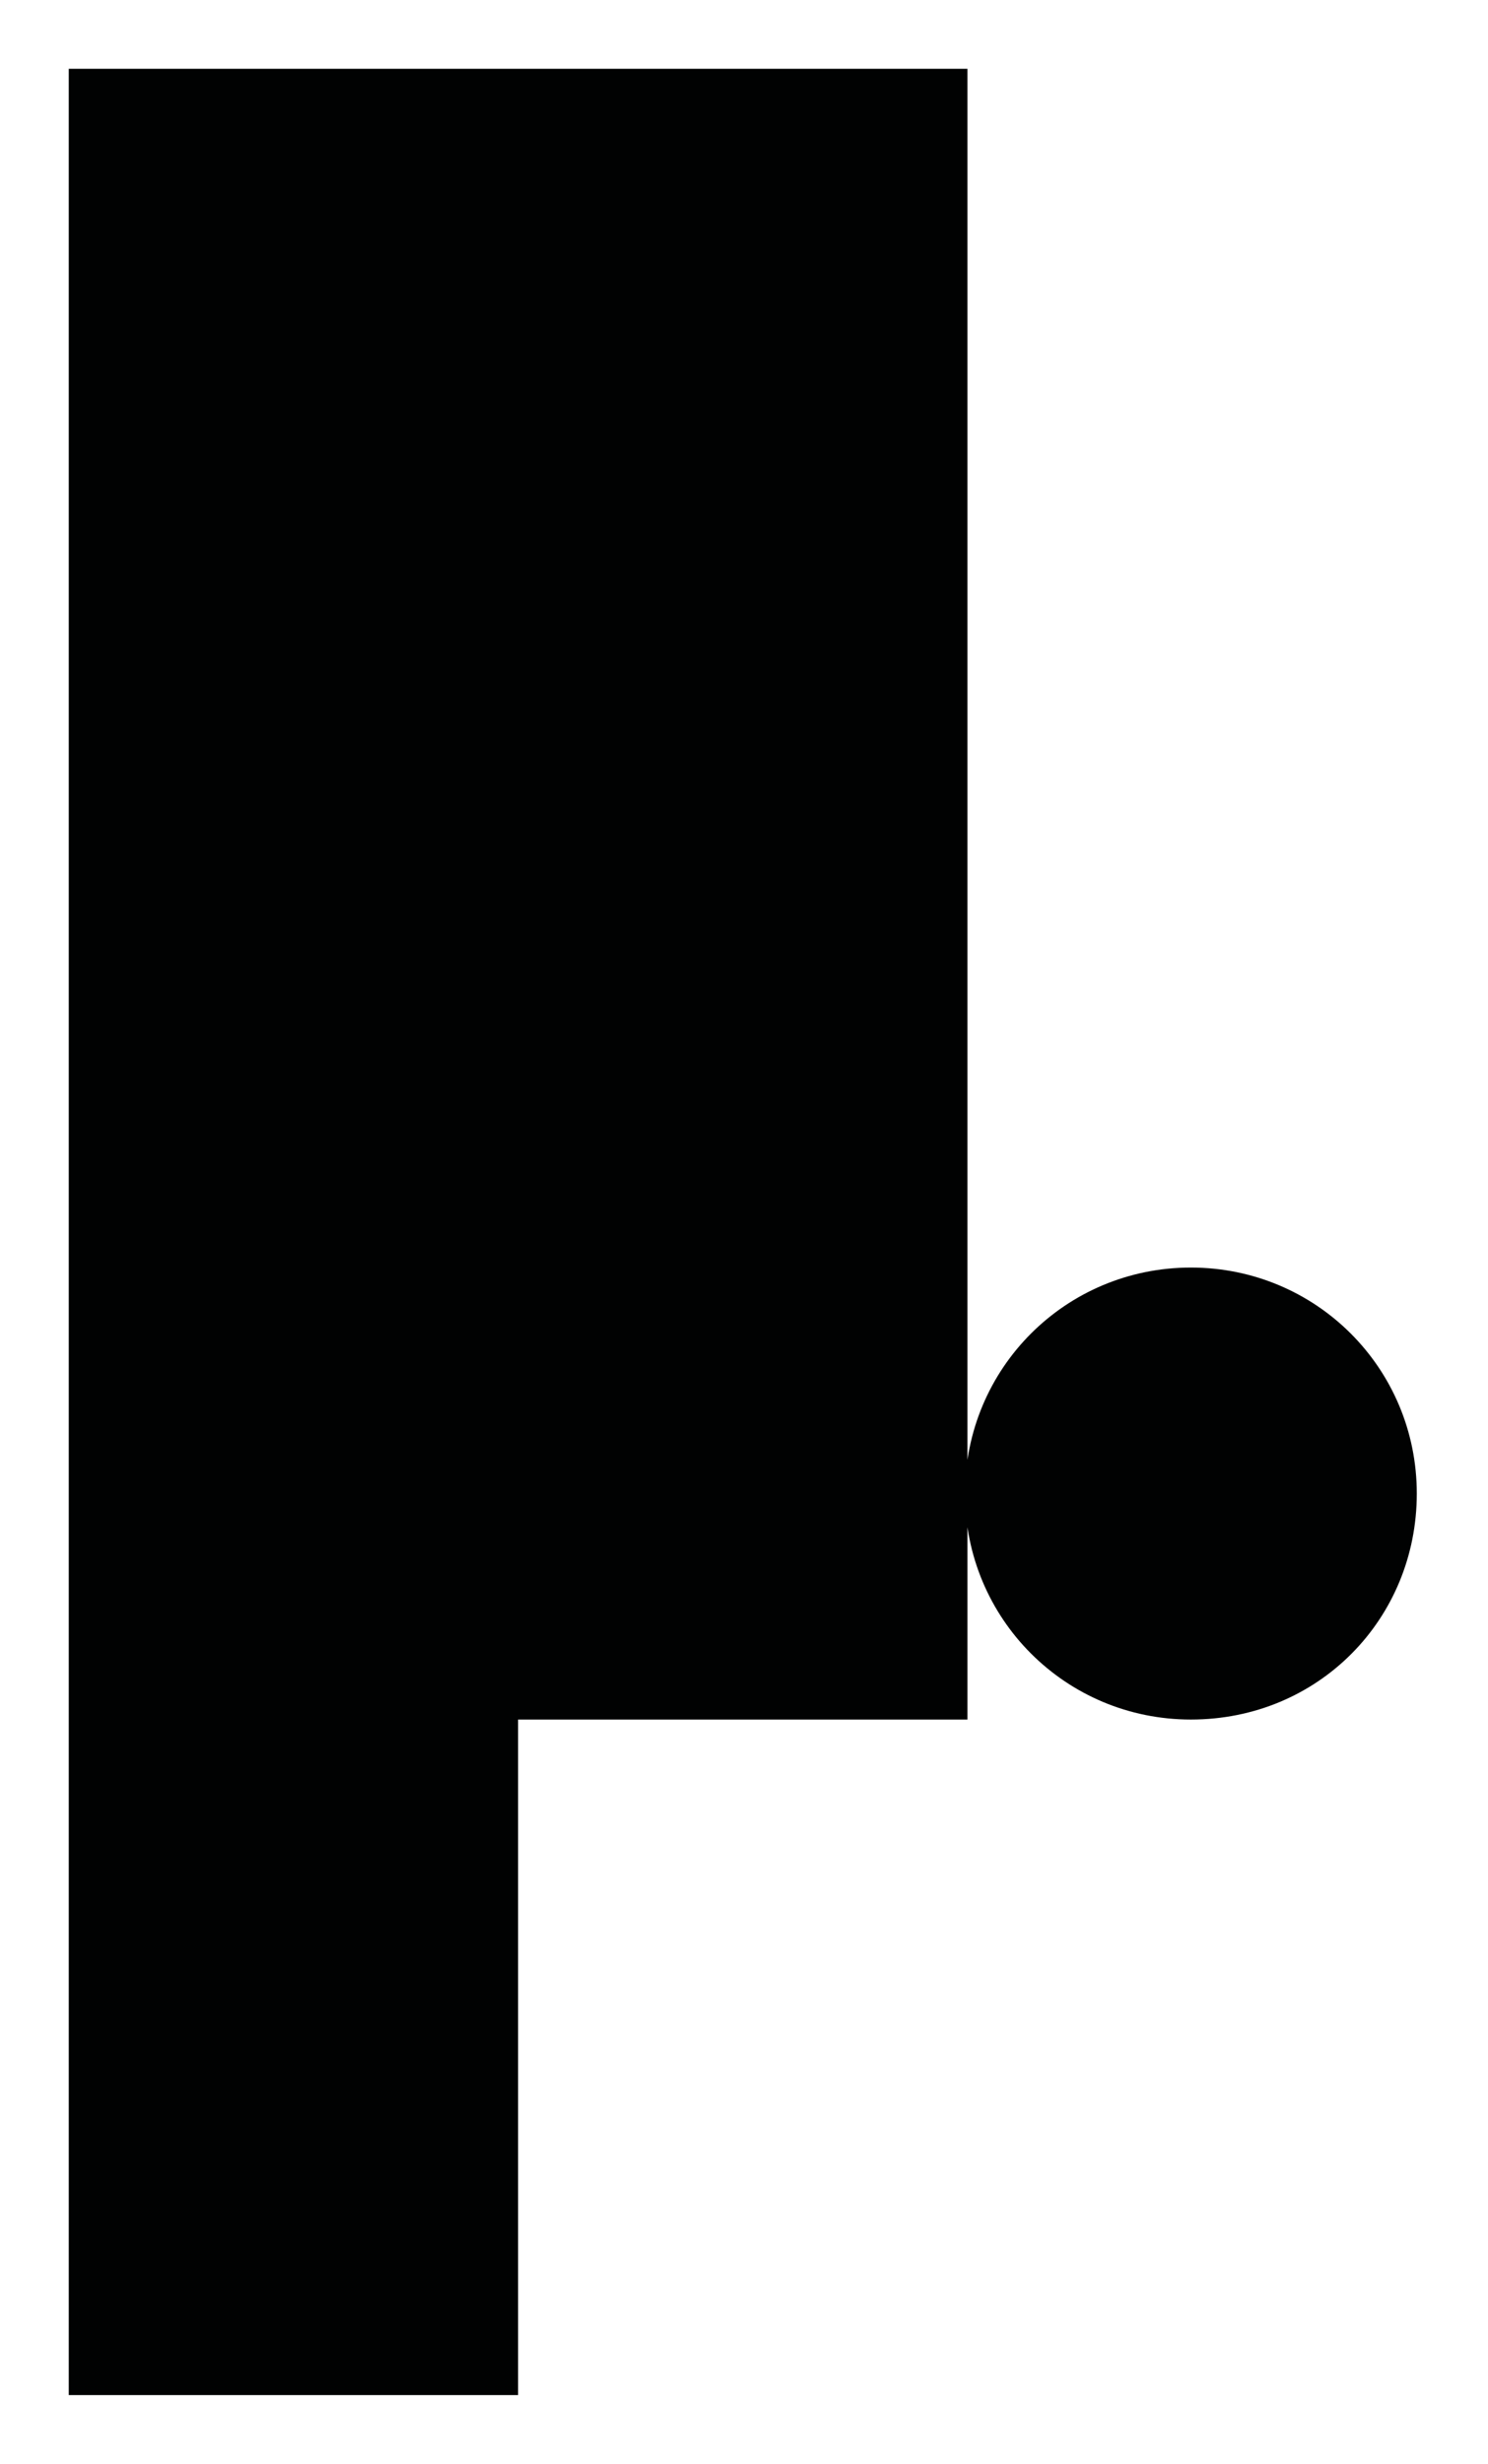 <svg id="graphical-elements-shape-11" xmlns="http://www.w3.org/2000/svg" viewBox="0 0 60.6 100.3" alt="graphical-elements-shape-11">
  <path fill="#010202" d="M39.4 70V2.8H2.8v94.7h18.3V70h18.3zm18.3-9.2c0-5.1-4.1-9.2-9.2-9.2s-9.2 4.1-9.2 9.2 4.1 9.2 9.2 9.2c5.2 0 9.2-4.1 9.2-9.2"/>
</svg>
